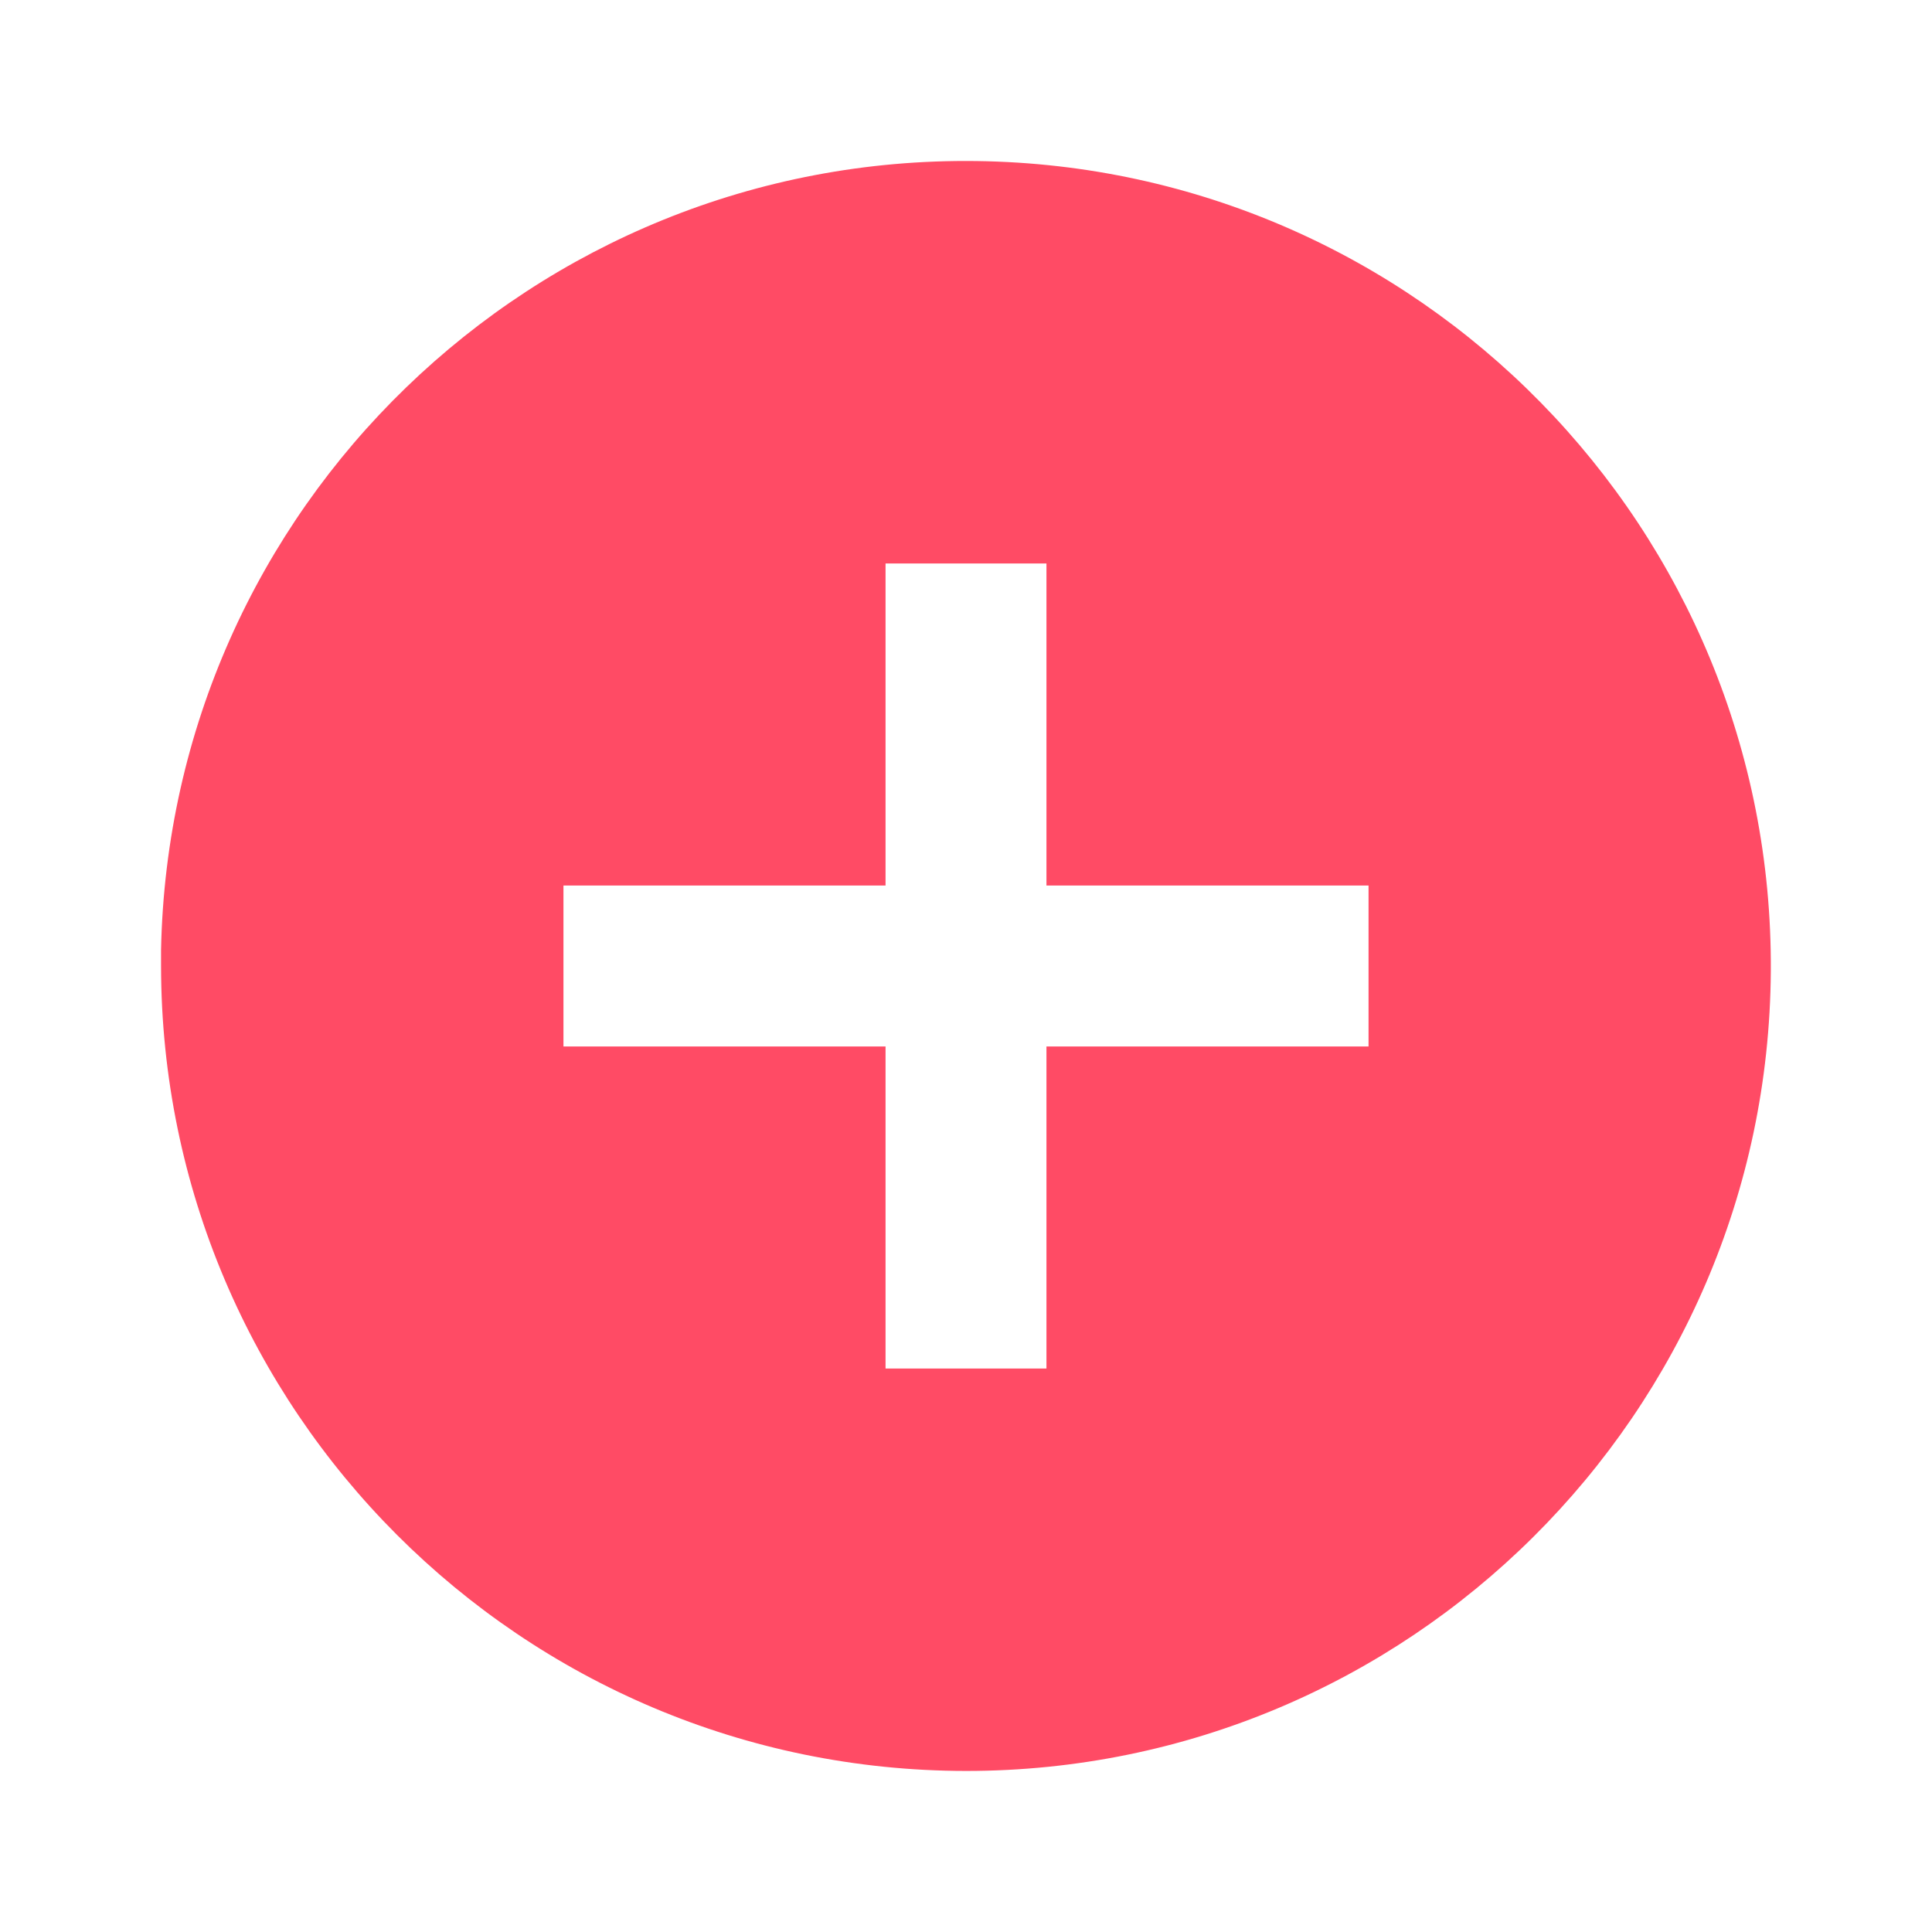 <svg width="14" height="14" viewBox="0 0 14 14" fill="none" xmlns="http://www.w3.org/2000/svg">
<path d="M7 12.833C3.78 12.83 1.17 10.22 1.167 7V6.883C1.231 3.678 3.87 1.125 7.076 1.167C10.282 1.21 12.853 3.832 12.832 7.038C12.811 10.244 10.206 12.833 7 12.833ZM4.083 6.417V7.583H6.417V9.917H7.583V7.583H9.917V6.417H7.583V4.083H6.417V6.417H4.083Z" fill="#FF4B65"/>
</svg>
